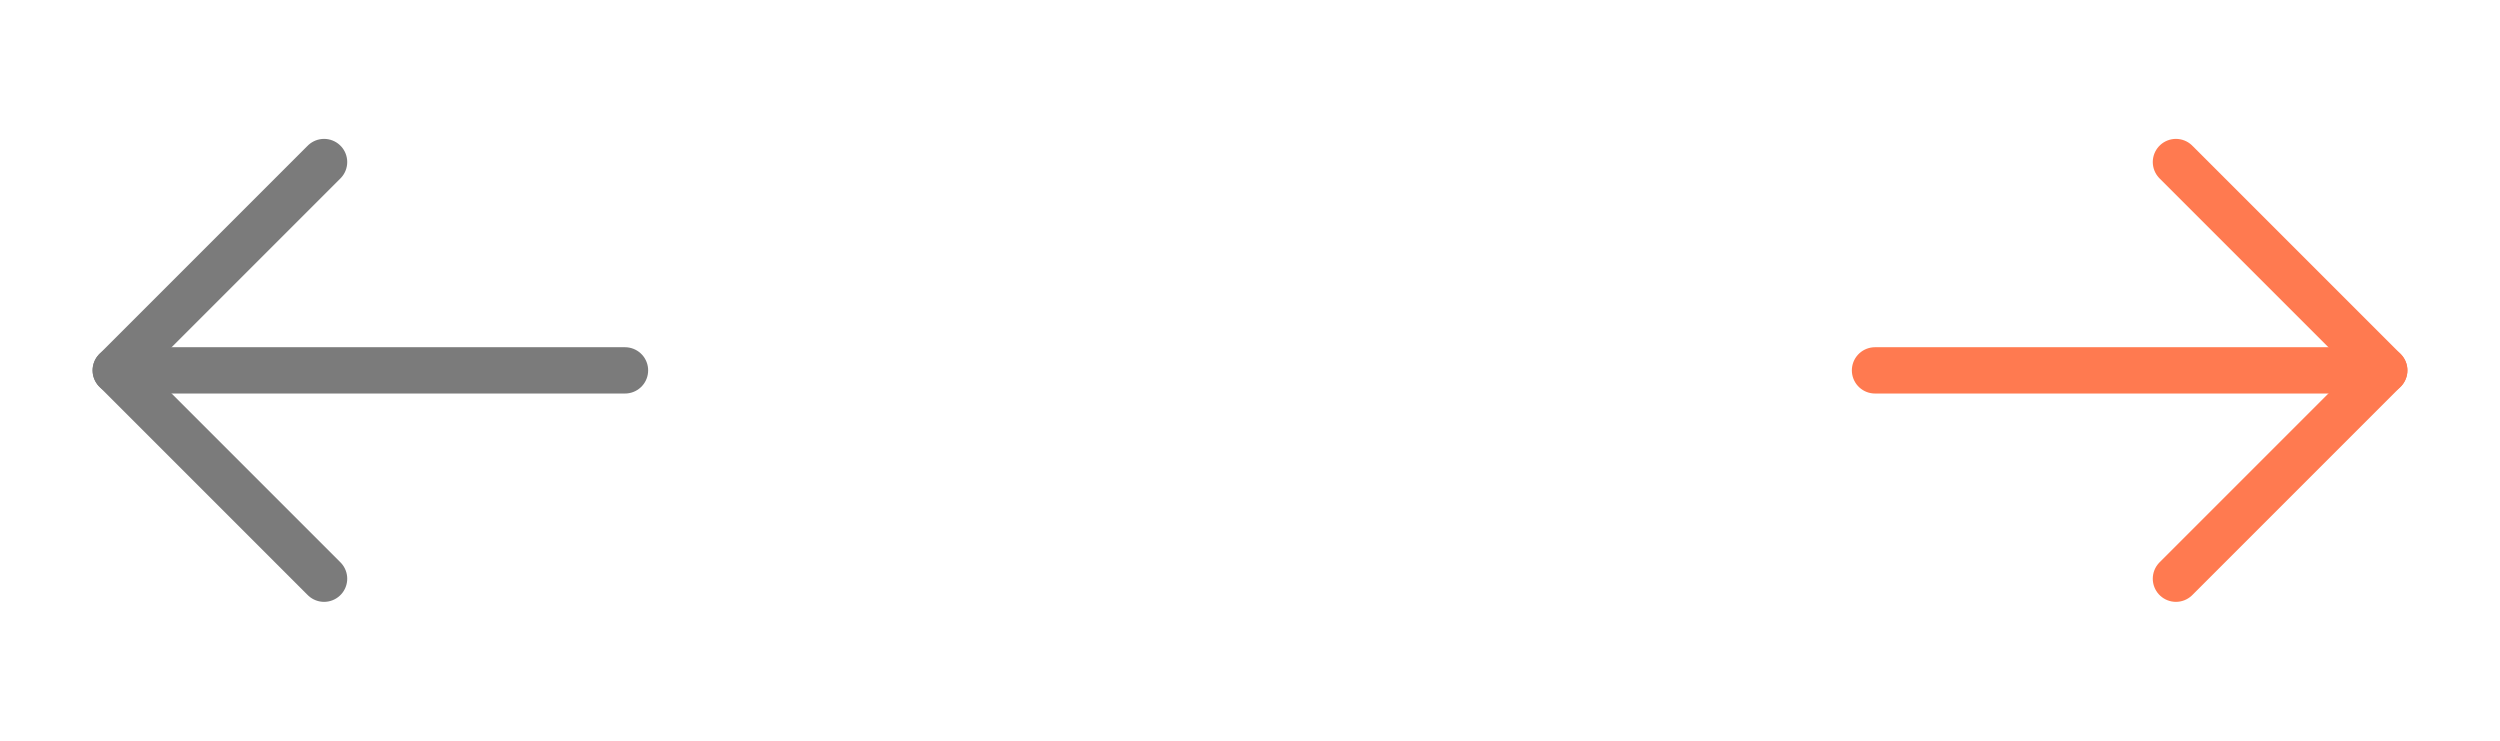 <svg width="108" height="32" viewBox="0 0 108 32" fill="none" xmlns="http://www.w3.org/2000/svg">
<path d="M27 16H5" stroke="#7B7B7B" stroke-width="2" stroke-linecap="round" stroke-linejoin="round"/>
<path d="M14 7L5 16L14 25" stroke="#7B7B7B" stroke-width="2" stroke-linecap="round" stroke-linejoin="round"/>
<path d="M81 16H103" stroke="#FF7A50" stroke-width="2" stroke-linecap="round" stroke-linejoin="round"/>
<path d="M94 7L103 16L94 25" stroke="#FF7A50" stroke-width="2" stroke-linecap="round" stroke-linejoin="round"/>
</svg>
